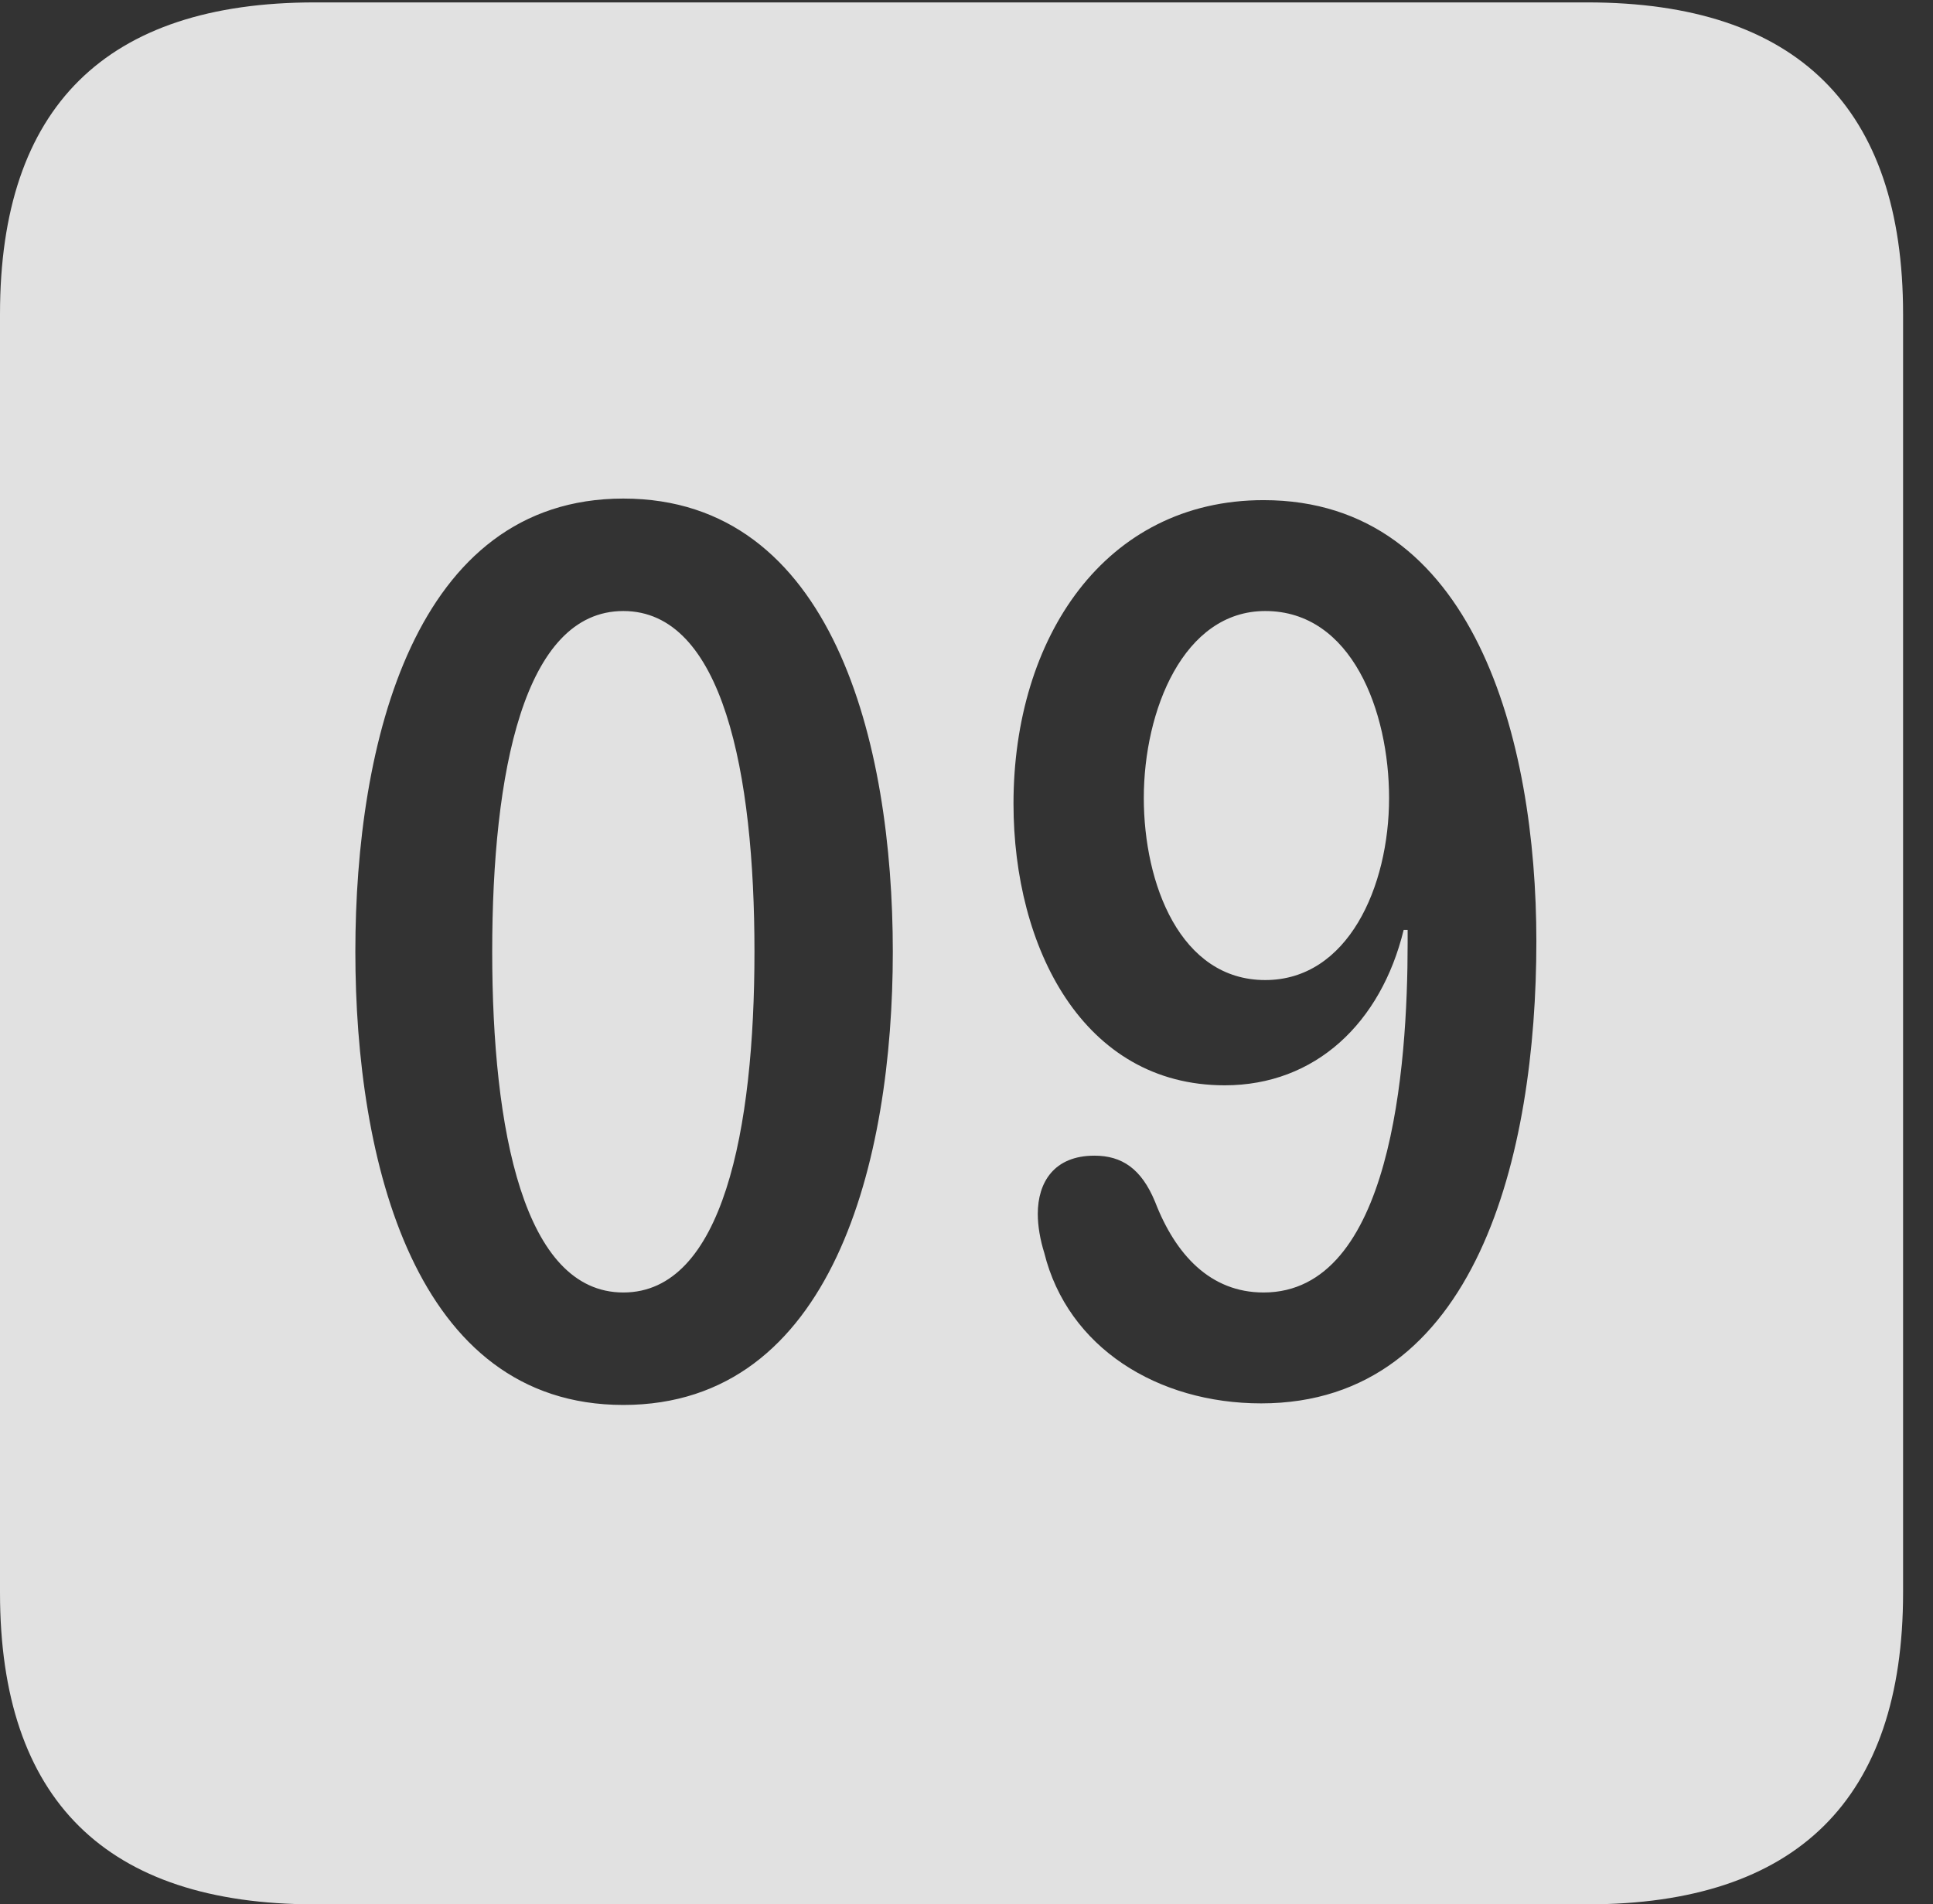 <?xml version="1.0" encoding="UTF-8"?>
<!--Generator: Apple Native CoreSVG 232.5-->
<!DOCTYPE svg
PUBLIC "-//W3C//DTD SVG 1.1//EN"
       "http://www.w3.org/Graphics/SVG/1.1/DTD/svg11.dtd">
<svg version="1.1" xmlns="http://www.w3.org/2000/svg" xmlns:xlink="http://www.w3.org/1999/xlink" width="23.32" height="22.979">
 <rect width="100%" height="100%" fill="#333333" stroke="none"/>
 <g>
  <rect height="22.979" opacity="0" width="23.32" x="0" y="0"/>
  <path d="M22.959 3.789L22.959 19.219C22.959 21.709 21.68 22.979 19.15 22.979L3.799 22.979C1.279 22.979 0 21.719 0 19.219L0 3.789C0 1.289 1.279 0.029 3.799 0.029L19.15 0.029C21.68 0.029 22.959 1.299 22.959 3.789ZM4.287 11.484C4.287 14.004 5 16.953 7.52 16.953C10.049 16.953 10.771 14.004 10.771 11.484C10.771 8.965 10.049 6.016 7.52 6.016C5 6.016 4.287 8.965 4.287 11.484ZM12.227 9.697C12.227 11.435 13.066 13.096 14.775 13.096C15.869 13.096 16.66 12.344 16.934 11.221L16.982 11.221C16.982 11.27 16.982 11.328 16.982 11.377C16.982 12.881 16.787 15.596 15.244 15.596C14.6 15.596 14.18 15.137 13.935 14.502C13.77 14.102 13.535 13.945 13.203 13.945C12.715 13.945 12.52 14.268 12.52 14.648C12.52 14.795 12.549 14.961 12.598 15.117C12.881 16.26 13.965 16.934 15.215 16.934C17.812 16.934 18.535 13.935 18.535 11.357C18.535 8.926 17.783 6.035 15.244 6.035C13.33 6.035 12.227 7.695 12.227 9.697ZM9.102 11.484C9.102 13.633 8.721 15.596 7.52 15.596C6.318 15.596 5.938 13.633 5.938 11.484C5.938 9.326 6.318 7.373 7.52 7.373C8.721 7.373 9.102 9.326 9.102 11.484ZM16.758 9.629C16.758 10.703 16.26 11.826 15.264 11.826C14.238 11.826 13.799 10.664 13.799 9.629C13.799 8.574 14.277 7.373 15.264 7.373C16.309 7.373 16.758 8.584 16.758 9.629Z" fill="#ffffff" fill-opacity="0.85"/>
 </g>
</svg>
